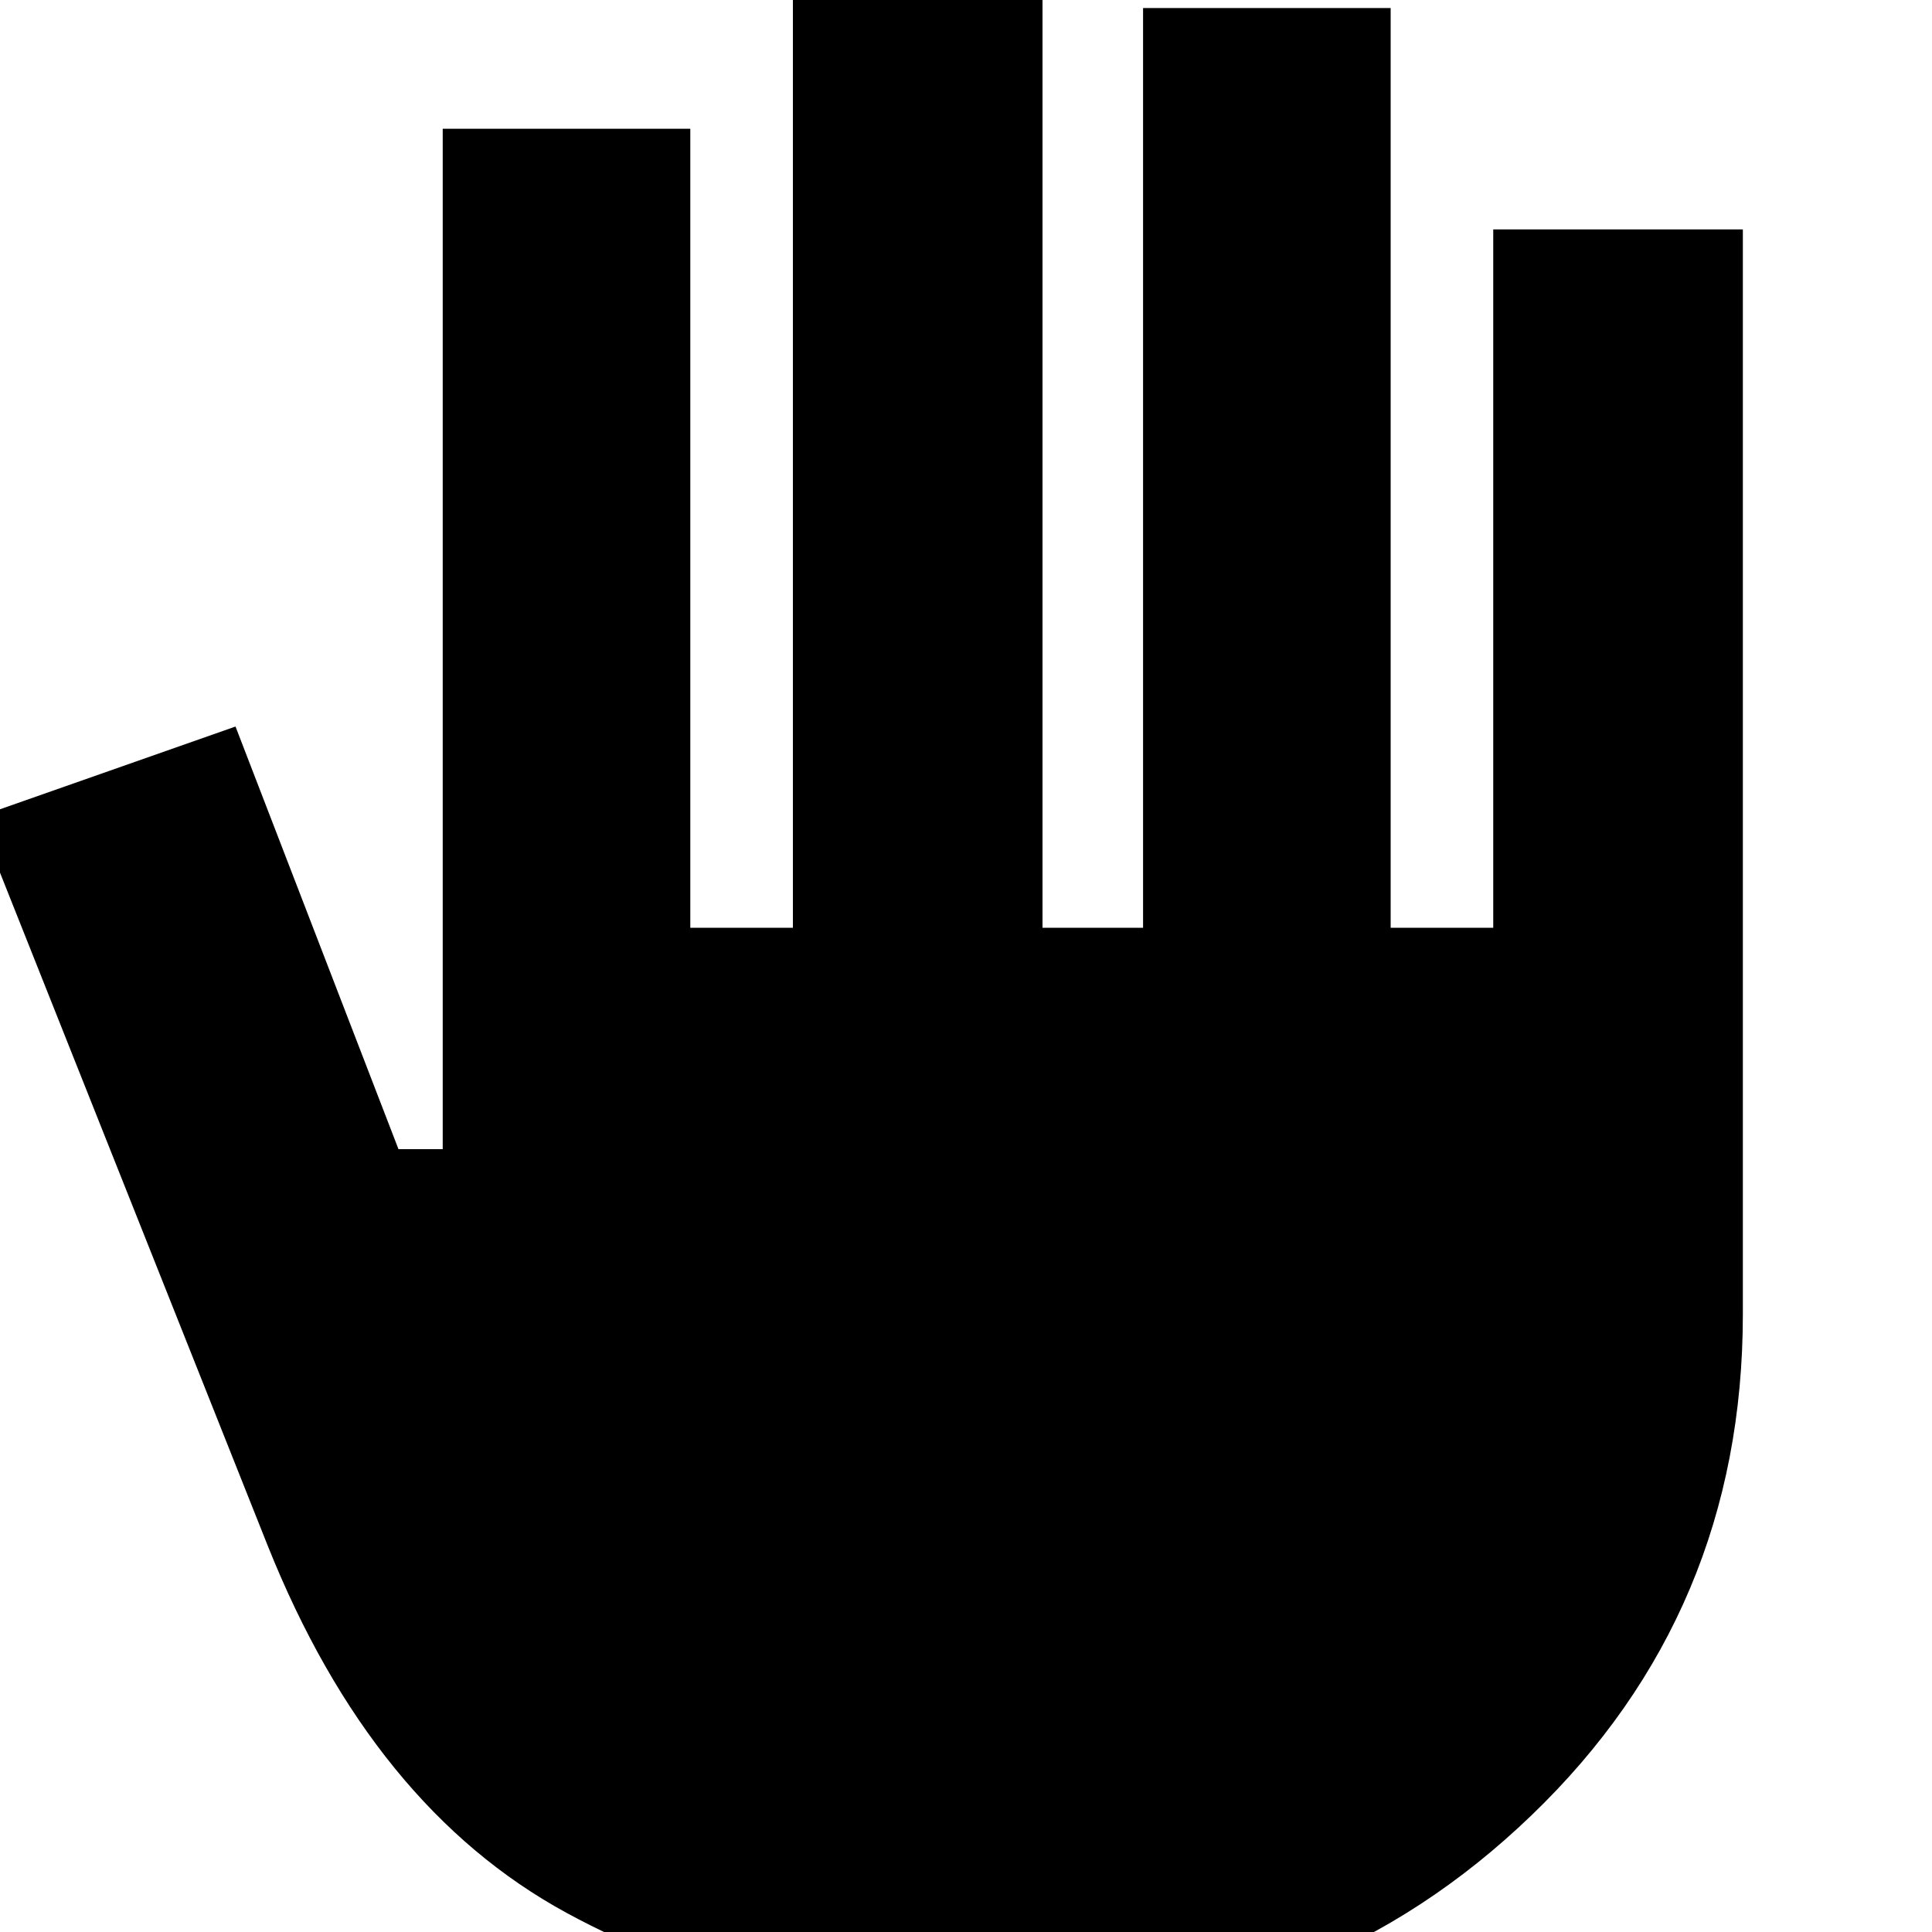 <svg xmlns="http://www.w3.org/2000/svg" height="20" width="20"><path d="M10.562 20.896q-2.687 0-4.697-1.094Q3.854 18.708 2.771 16l-3-7.542 2.667-.937 1.687 4.375h.458V1.333h2.563v8.271h1.062V-.625h2.584V9.604h1.041V.083h2.563v9.521h1.062V2.375h2.584v11.229q0 3.084-2.188 5.188-2.187 2.104-5.292 2.104Z"/></svg>